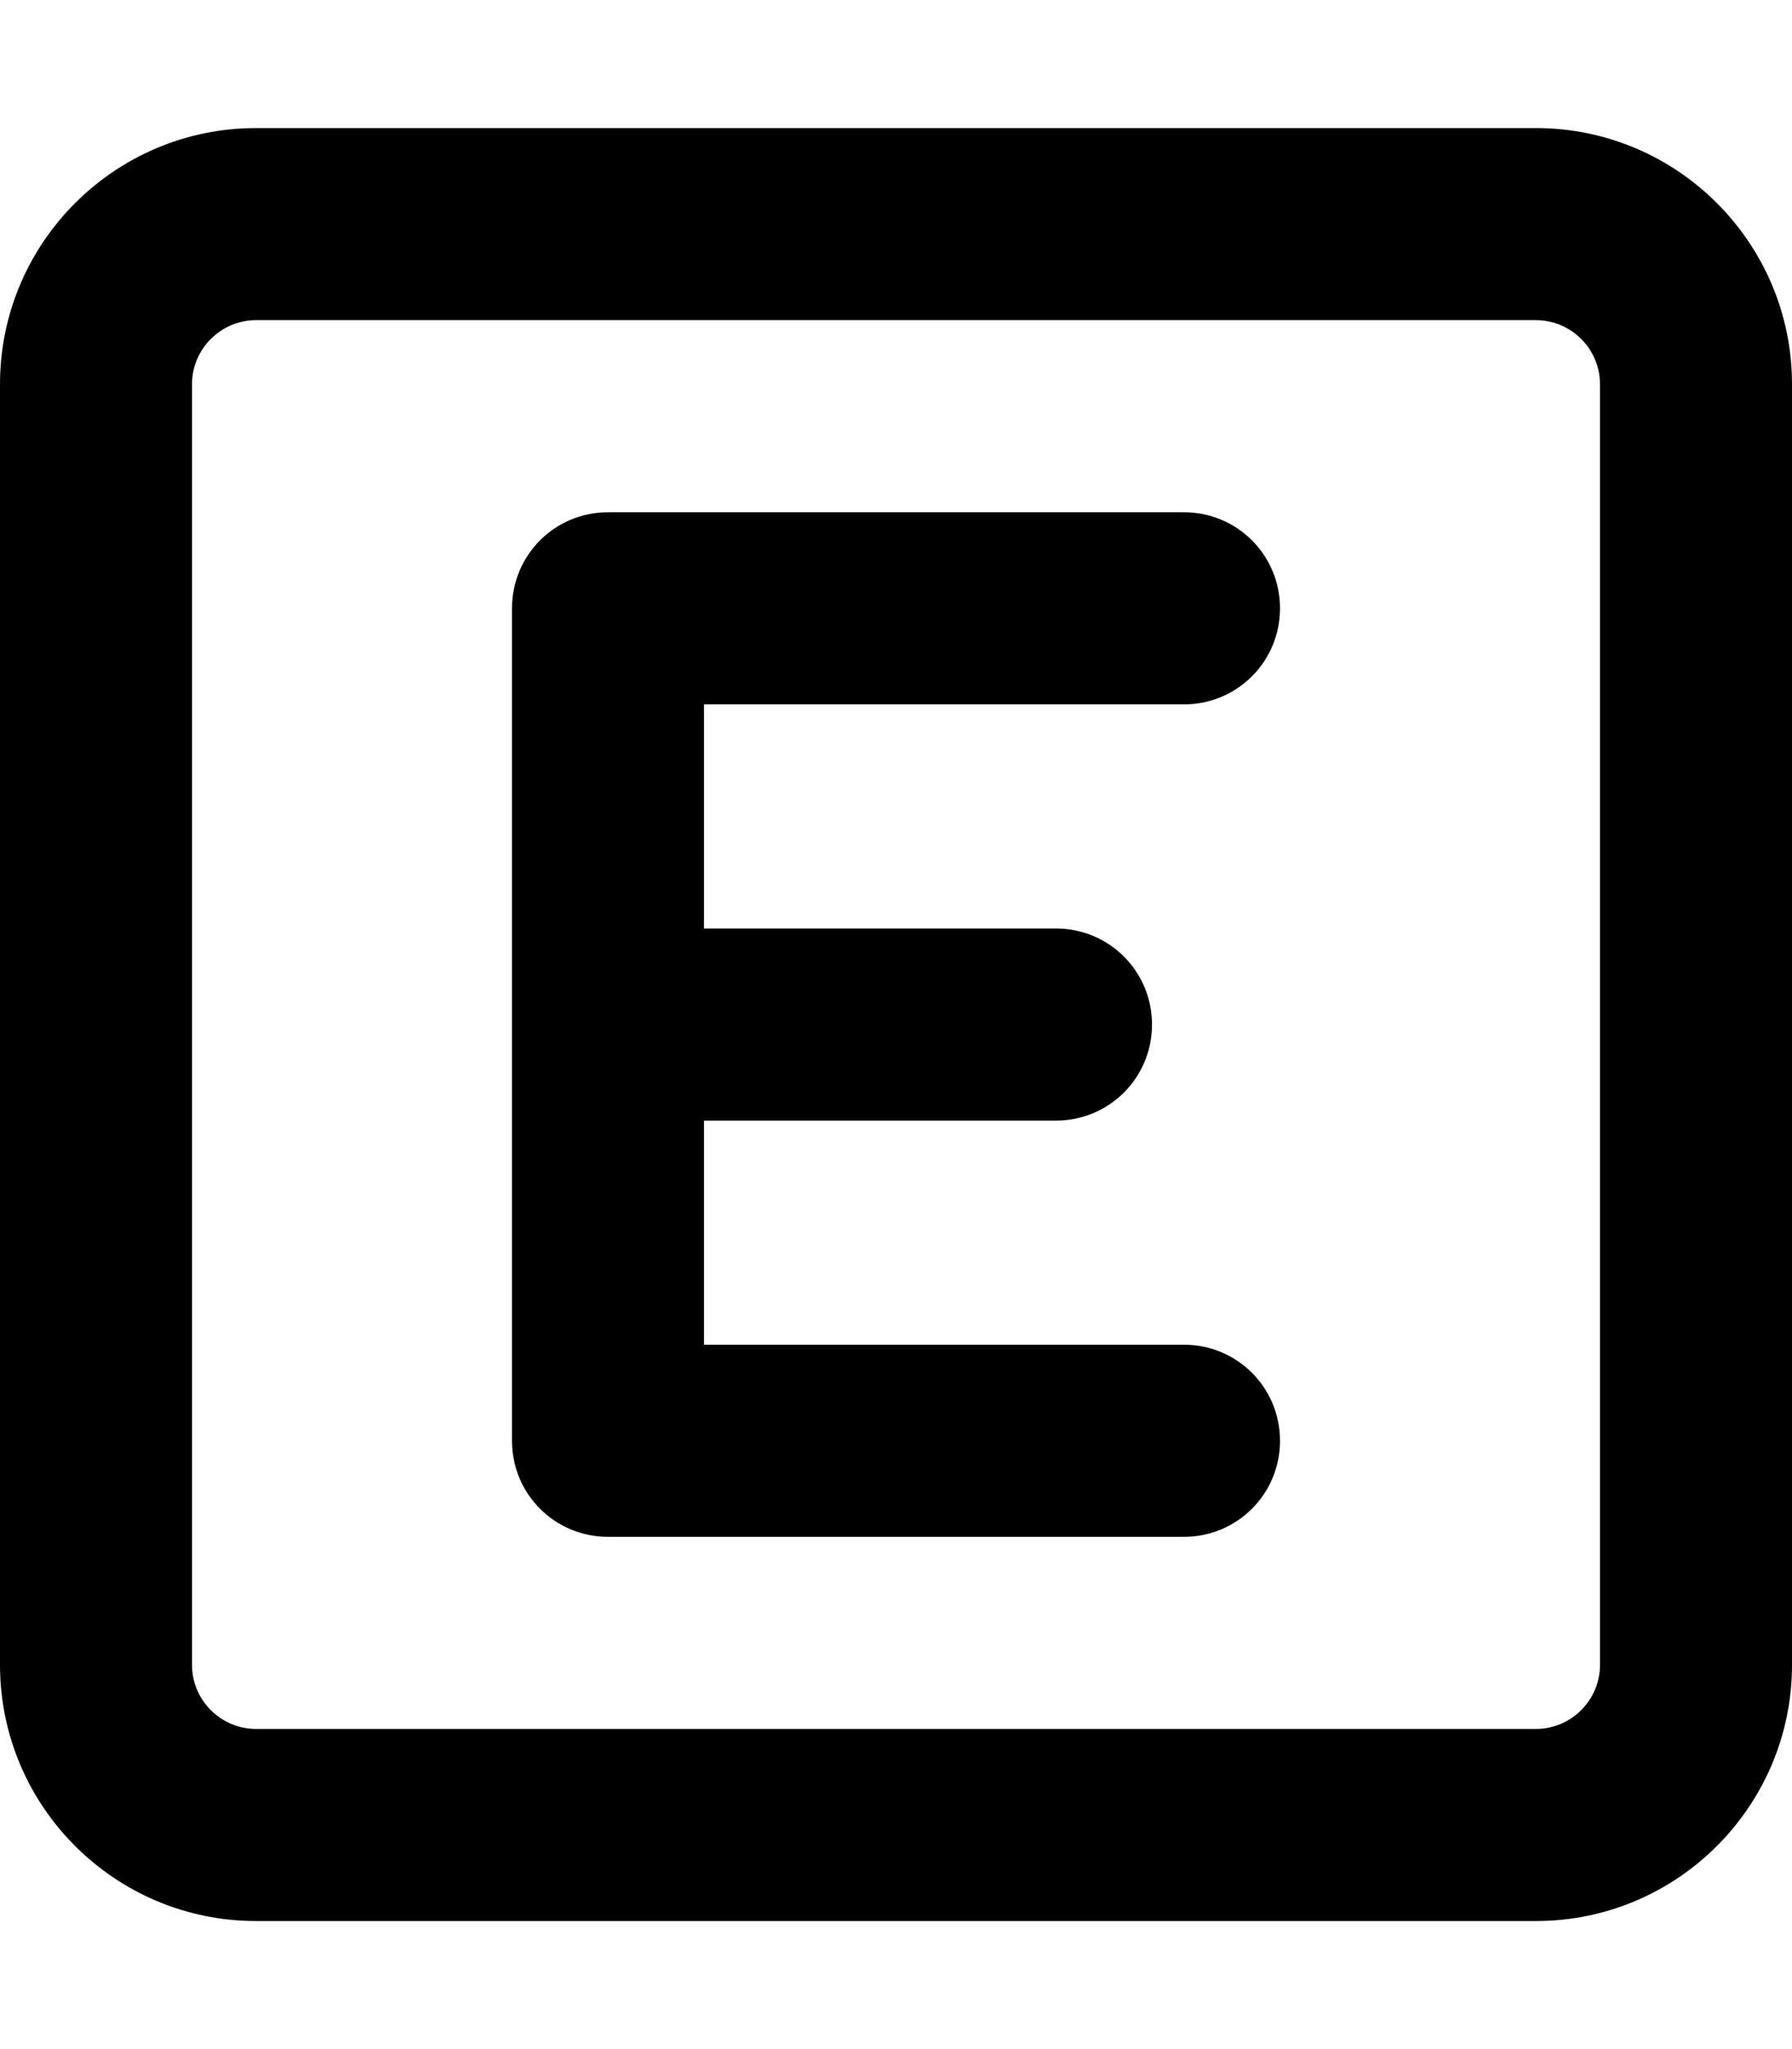 <svg xmlns="http://www.w3.org/2000/svg" viewBox="0 0 448 512"><path d="M64 80c-8.8 0-16 7.2-16 16l0 320c0 8.8 7.2 16 16 16l320 0c8.8 0 16-7.2 16-16l0-320c0-8.8-7.2-16-16-16L64 80zM0 96C0 60.7 28.7 32 64 32l320 0c35.3 0 64 28.7 64 64l0 320c0 35.3-28.7 64-64 64L64 480c-35.3 0-64-28.7-64-64L0 96zm152 32l144 0c13.3 0 24 10.7 24 24s-10.7 24-24 24l-120 0 0 56 88 0c13.3 0 24 10.7 24 24s-10.7 24-24 24l-88 0 0 56 120 0c13.3 0 24 10.7 24 24s-10.7 24-24 24l-144 0c-13.3 0-24-10.7-24-24l0-104 0-104c0-13.3 10.7-24 24-24z"/></svg>